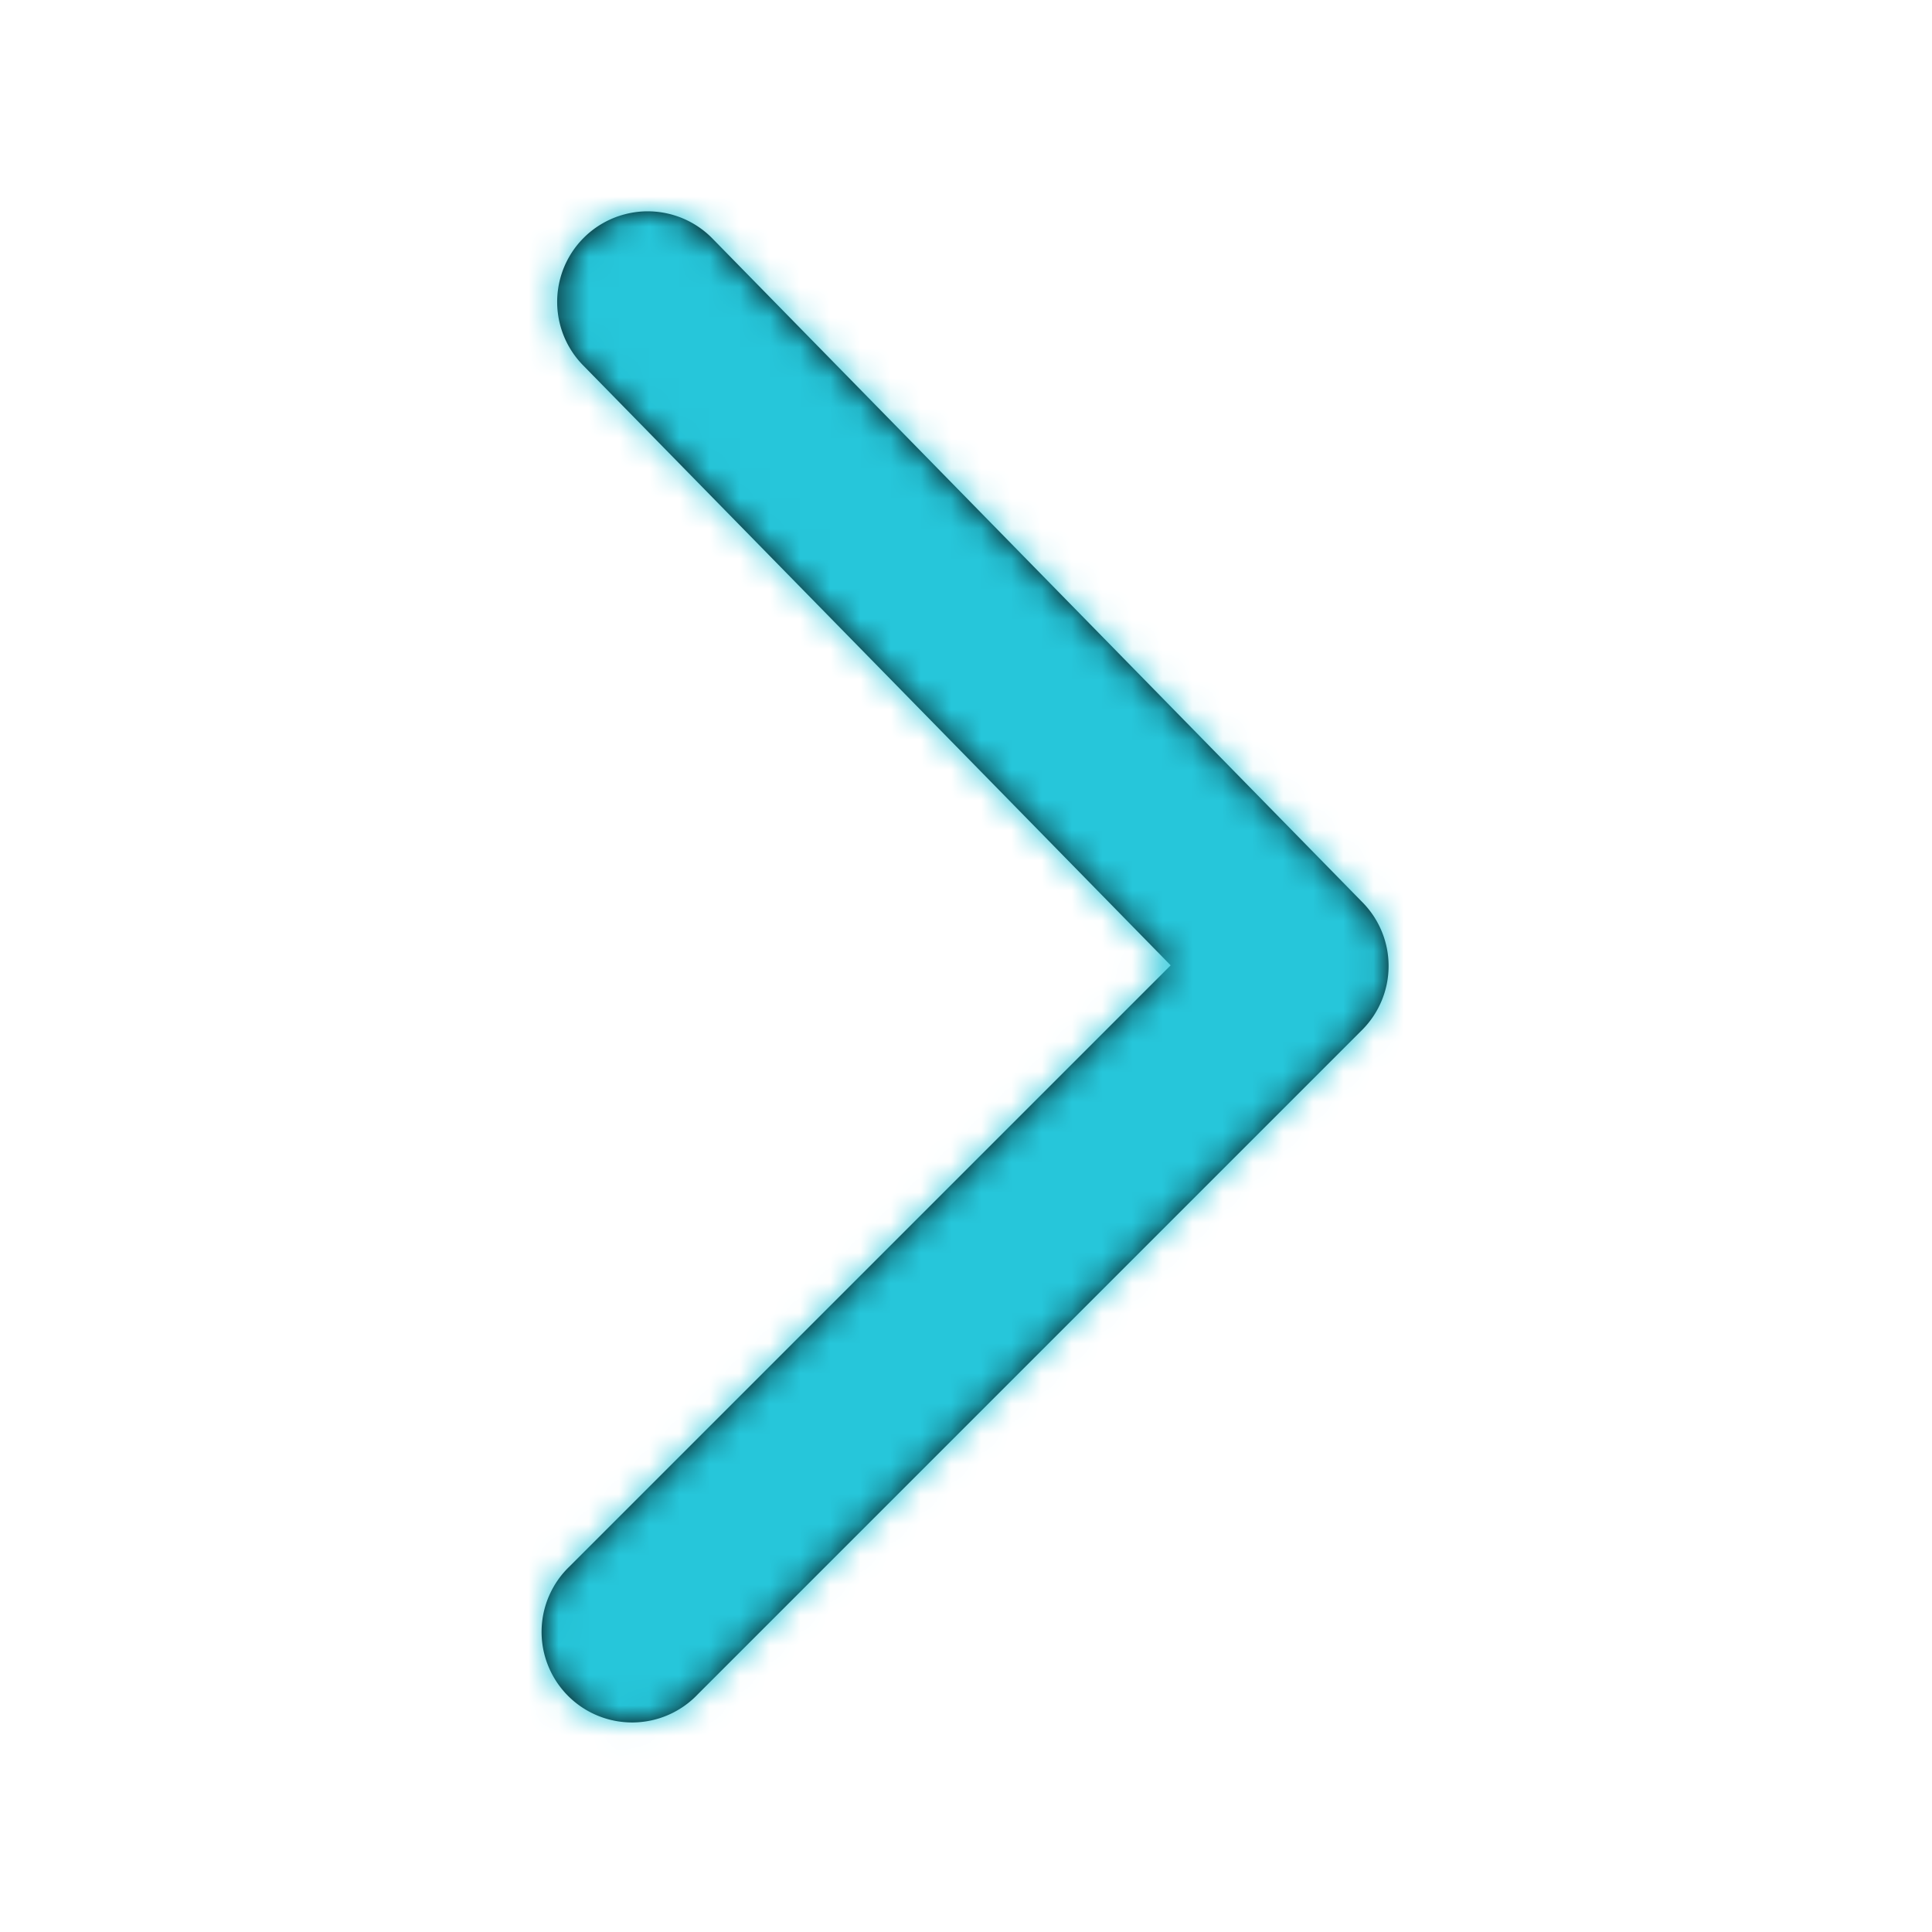 <svg xmlns="http://www.w3.org/2000/svg" xmlns:xlink="http://www.w3.org/1999/xlink" width="64" height="64" viewBox="0 0 64 64">
    <defs>
        <path id="a" d="M.879 44.879A3 3 0 1 0 5.12 49.12l22-22a3 3 0 0 0 .023-4.22L5.6.901A3 3 0 1 0 1.314 5.1L20.78 24.978.879 44.878z"/>
    </defs>
    <g fill="none" fill-rule="evenodd" transform="translate(18 7)">
        <mask id="b" fill="#fff">
            <use xlink:href="#a"/>
        </mask>
        <use fill="#000" fill-rule="nonzero" xlink:href="#a"/>
        <g fill="#26C6DA" mask="url(#b)">
            <path d="M-15-10h64v64h-64z"/>
        </g>
    </g>
</svg>
